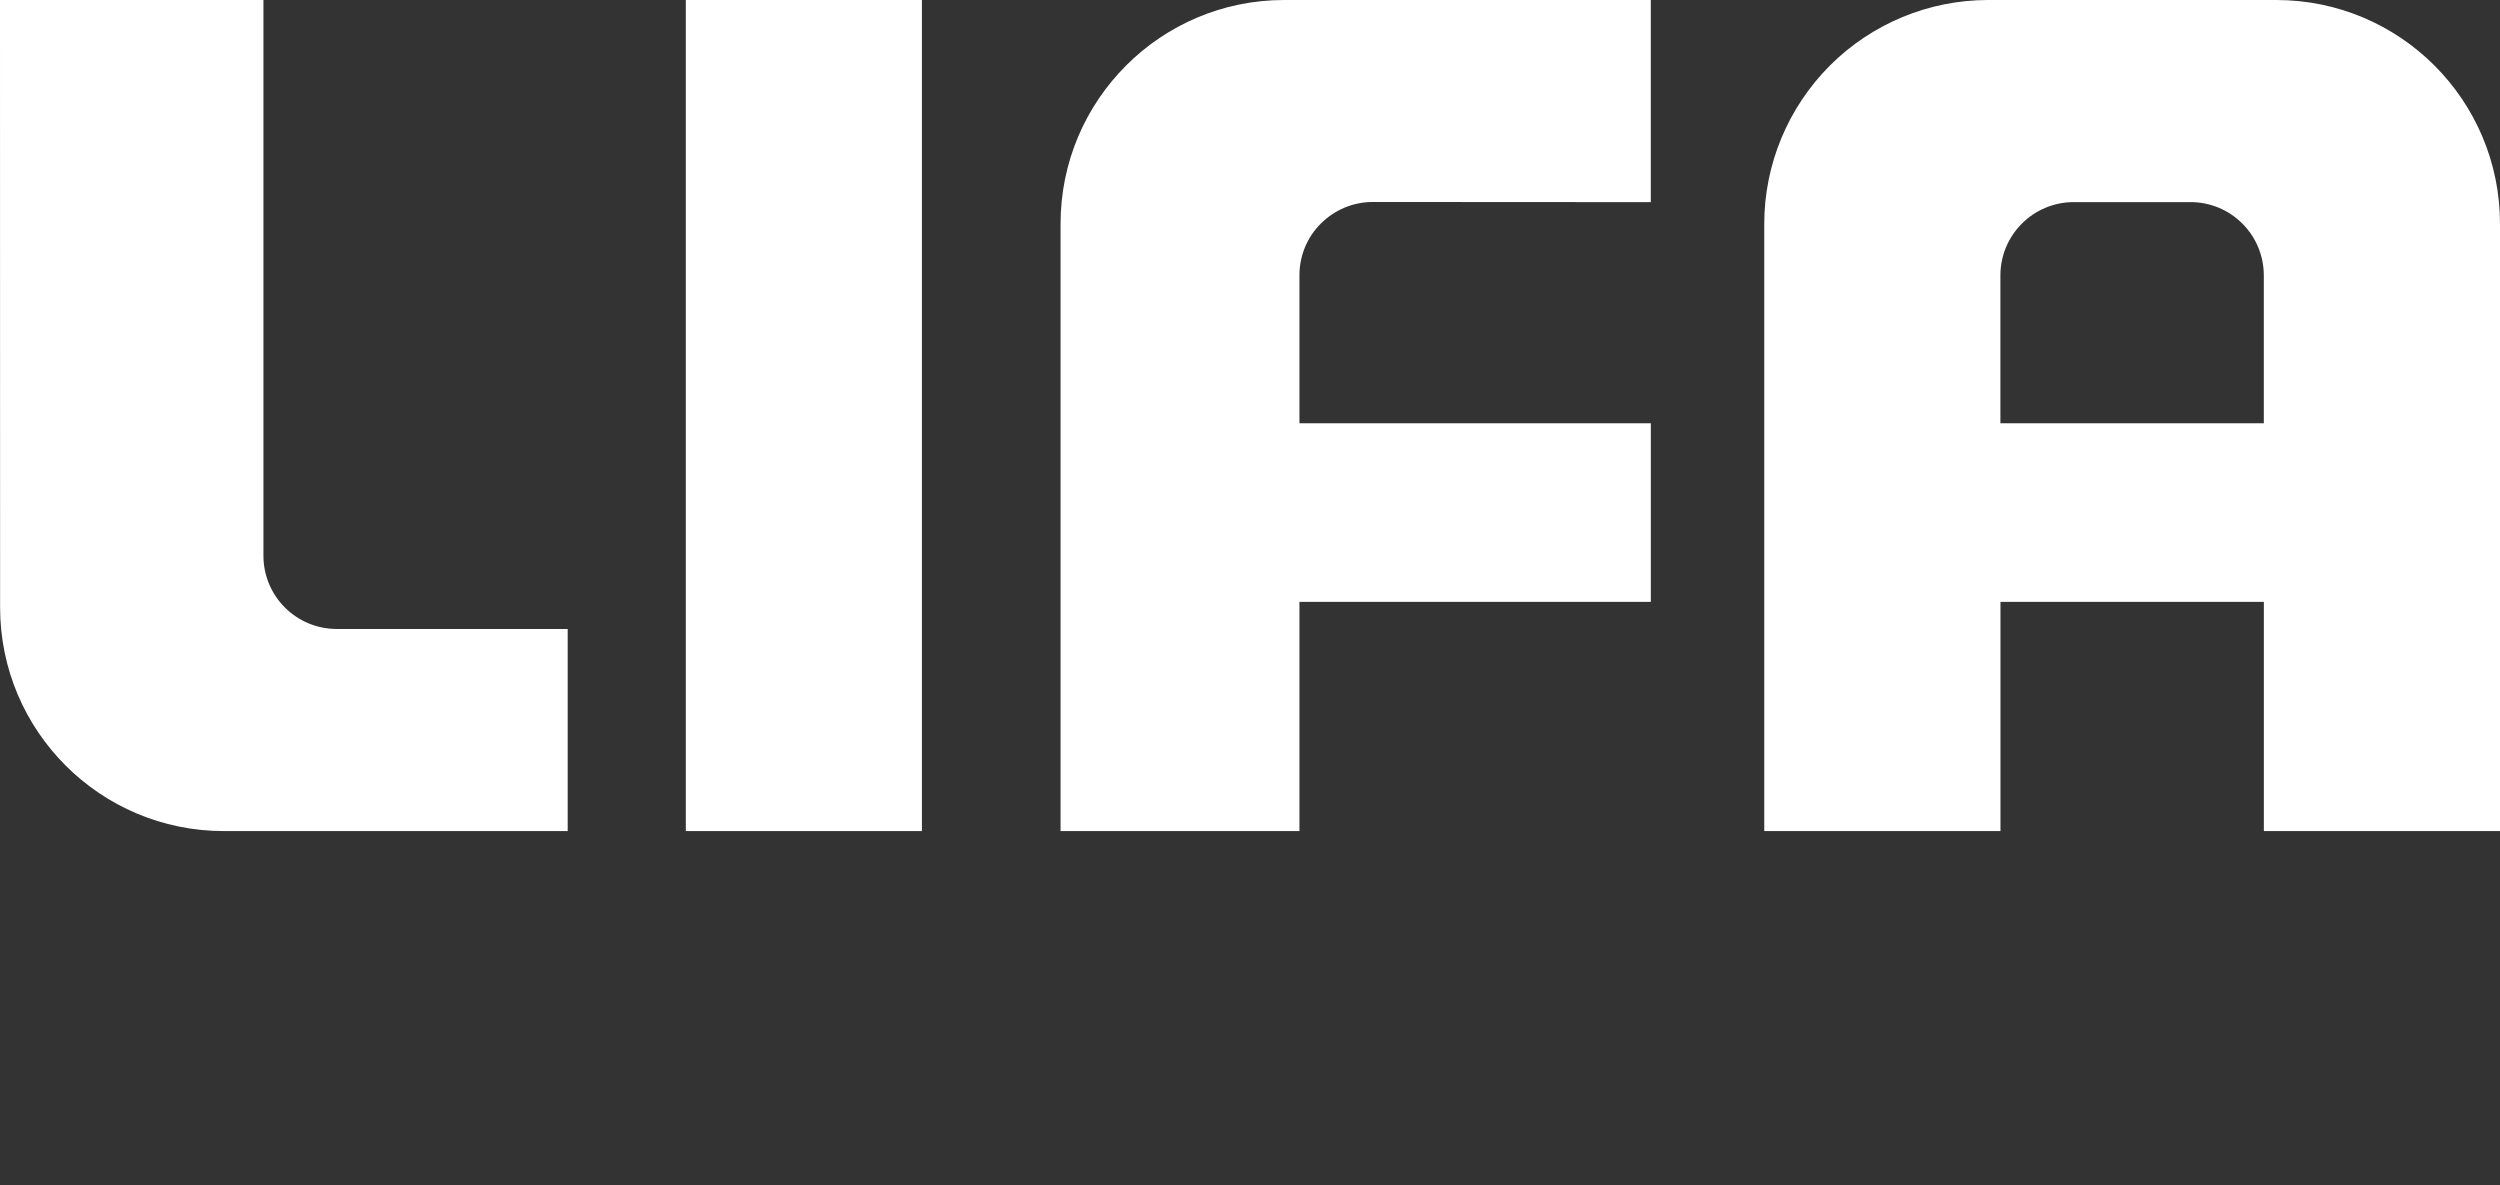 <?xml version="1.0" encoding="UTF-8"?><svg id="Layer_2" xmlns="http://www.w3.org/2000/svg" viewBox="0 0 1070 507.37"><rect x="0" y="0" width="1070" height="507.37" fill="#333333" stroke="none"/><defs><style>.cls-1{fill:#fff;}</style></defs><g id="Lag_3"><path id="l" class="cls-1" d="M95.82,355.7H242.97v-86.5h-98.83c-17.34,0-31.39-14.03-31.39-31.35V0H0L.04,259.93c0,52.9,42.86,95.77,95.78,95.77h0Z"/><rect id="i" class="cls-1" x="293.53" width="101.05" height="355.7"/><path id="f" class="cls-1" d="M706.55,0h-156.92c-52.86,0-95.71,42.9-95.71,95.81V355.7h102.24v-98.11h150.39v-76.43h-150.39v-63.36c0-8.34,3.29-16.3,9.19-22.14,5.97-5.92,13.89-9.21,22.16-9.21l119.03,.07V0h0Z"/><path id="a" class="cls-1" d="M974.2,0h-123.27c-25.37,0-49.78,10.11-67.73,28.05-17.97,18.01-28.1,42.39-28.1,67.76V355.7h101.1v-98.11h112.73v98.11h101.07V95.81c0-52.9-42.81-95.81-95.8-95.81h0Zm-5.28,181.16h-112.75v-63.25c0-17.4,14.1-31.41,31.44-31.41h49.91c8.35,0,16.3,3.28,22.2,9.19,5.9,5.87,9.19,13.85,9.19,22.22v63.25h.01Z"/></g></svg>